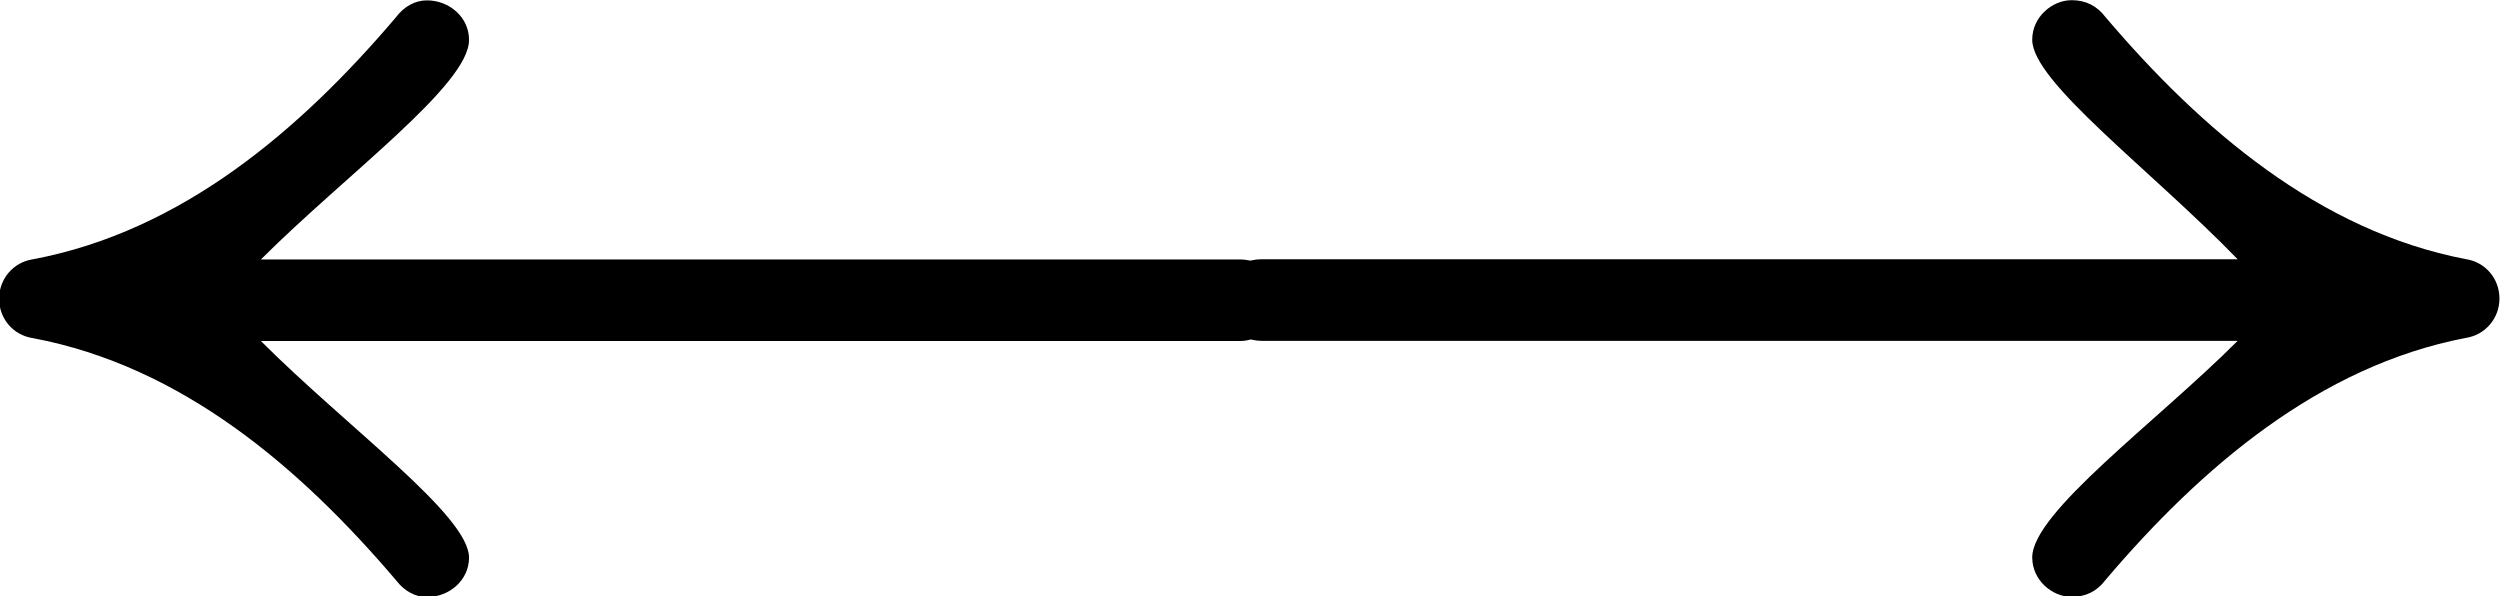 <?xml version="1.0" encoding="UTF-8"?>
<svg fill="#000000" version="1.1" viewBox="0 0 13.885 3.312" xmlns="http://www.w3.org/2000/svg" xmlns:xlink="http://www.w3.org/1999/xlink">
<defs>
<g id="b">
<path d="m3.203-3.984c0-0.125-0.109-0.219-0.234-0.219-0.062 0-0.125 0.031-0.172 0.094-0.531 0.625-1.188 1.188-2.016 1.344-0.109 0.016-0.188 0.109-0.188 0.219s0.078 0.203 0.188 0.219c0.828 0.156 1.484 0.719 2.016 1.344 0.047 0.062 0.109 0.094 0.172 0.094 0.125 0 0.234-0.094 0.234-0.219 0-0.234-0.672-0.719-1.156-1.203h5.438c0.125 0 0.219-0.109 0.219-0.234s-0.094-0.219-0.219-0.219h-5.438c0.469-0.469 1.156-0.969 1.156-1.219z"/>
</g>
<g id="a">
<path d="m5.109-3.984c0 0.234 0.656 0.719 1.141 1.219h-5.422c-0.125 0-0.234 0.094-0.234 0.219s0.109 0.234 0.234 0.234h5.422c-0.453 0.453-1.141 0.953-1.141 1.203 0 0.125 0.109 0.219 0.219 0.219 0.078 0 0.141-0.031 0.188-0.094 0.531-0.625 1.188-1.188 2-1.344 0.109-0.016 0.188-0.109 0.188-0.219s-0.078-0.203-0.188-0.219c-0.812-0.156-1.469-0.719-2-1.344-0.047-0.062-0.109-0.094-0.188-0.094-0.109 0-0.219 0.094-0.219 0.219z"/>
</g>
</defs>
<g transform="translate(-149.31 -130.56)">
<use x="148.712" y="134.765" xlink:href="#b"/>
<use x="155.488" y="134.765" xlink:href="#a"/>
</g>
</svg>
